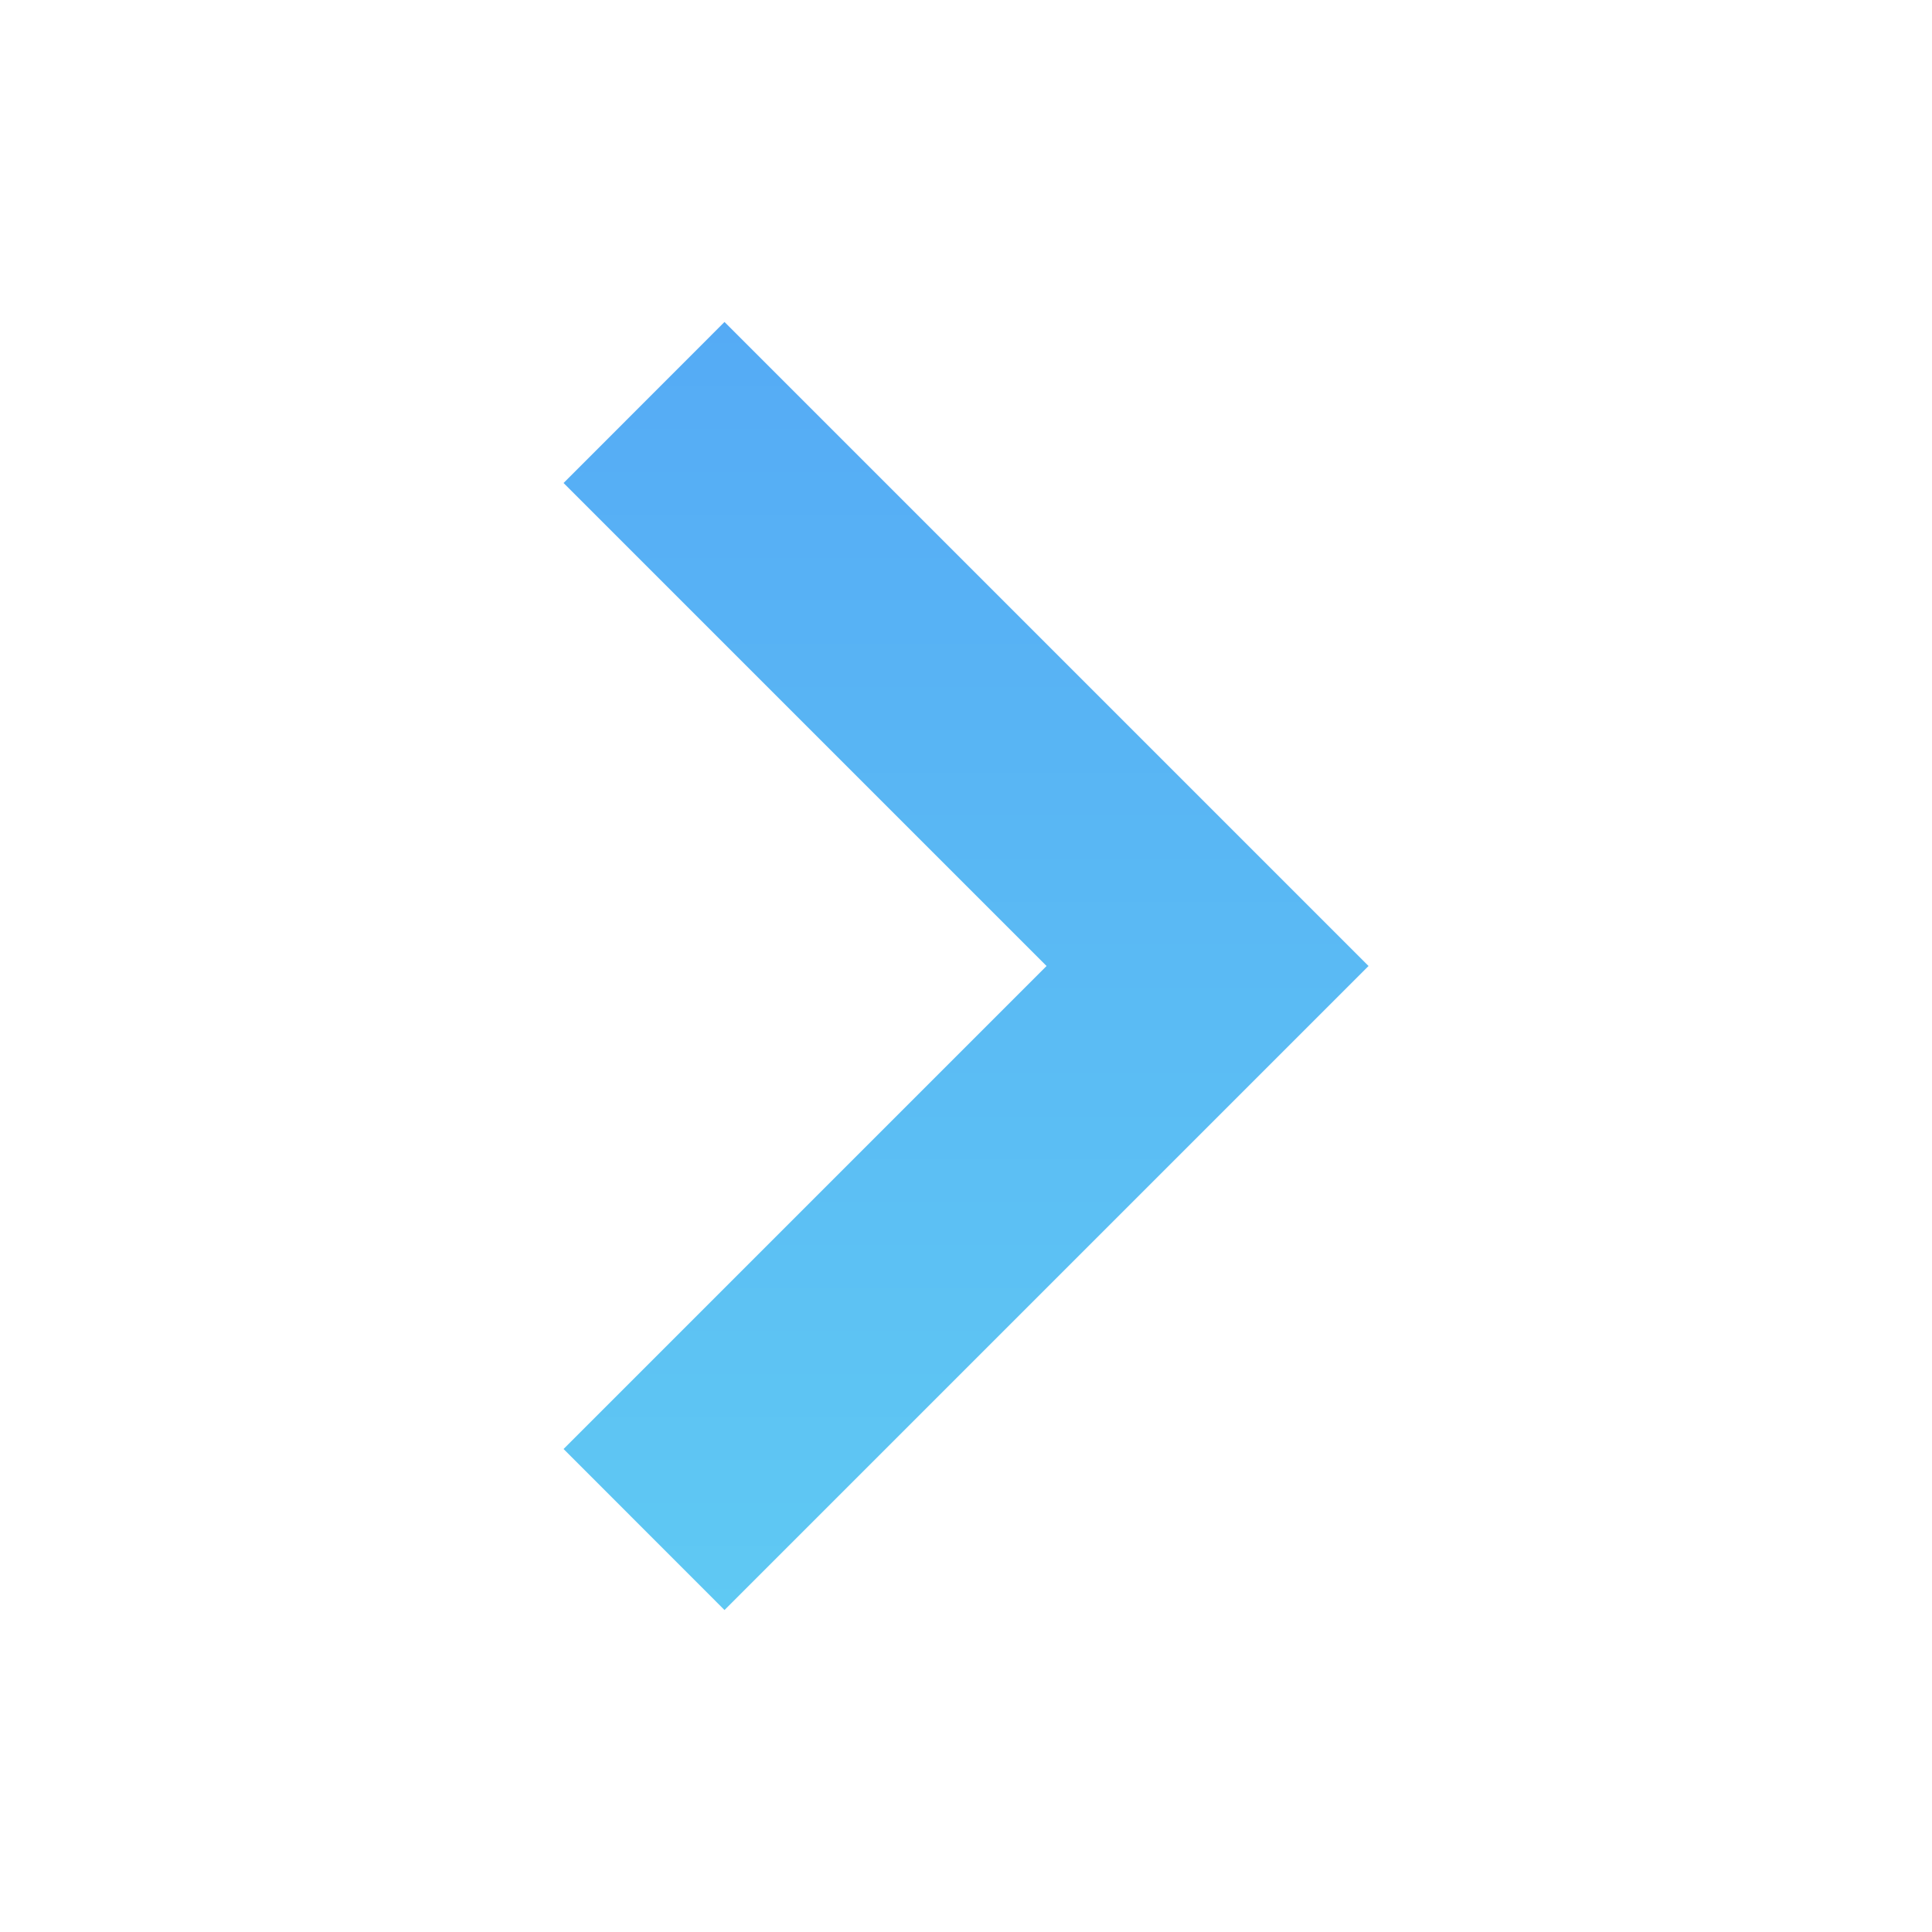 <svg width="20" height="20" viewBox="0 0 20 20" fill="none" xmlns="http://www.w3.org/2000/svg">
<path fill-rule="evenodd" clip-rule="evenodd" d="M7.5 16.667L5.834 15L10.834 10L5.834 5L7.5 3.333L14.167 10L7.5 16.667Z" fill="url(#paint0_linear_47_266)"/>
<defs>
<linearGradient id="paint0_linear_47_266" x1="10" y1="16.667" x2="10" y2="3.333" gradientUnits="userSpaceOnUse">
<stop stop-color="#5FC9F3"/>
<stop offset="1" stop-color="#55ABF5"/>
</linearGradient>
</defs>
</svg>

